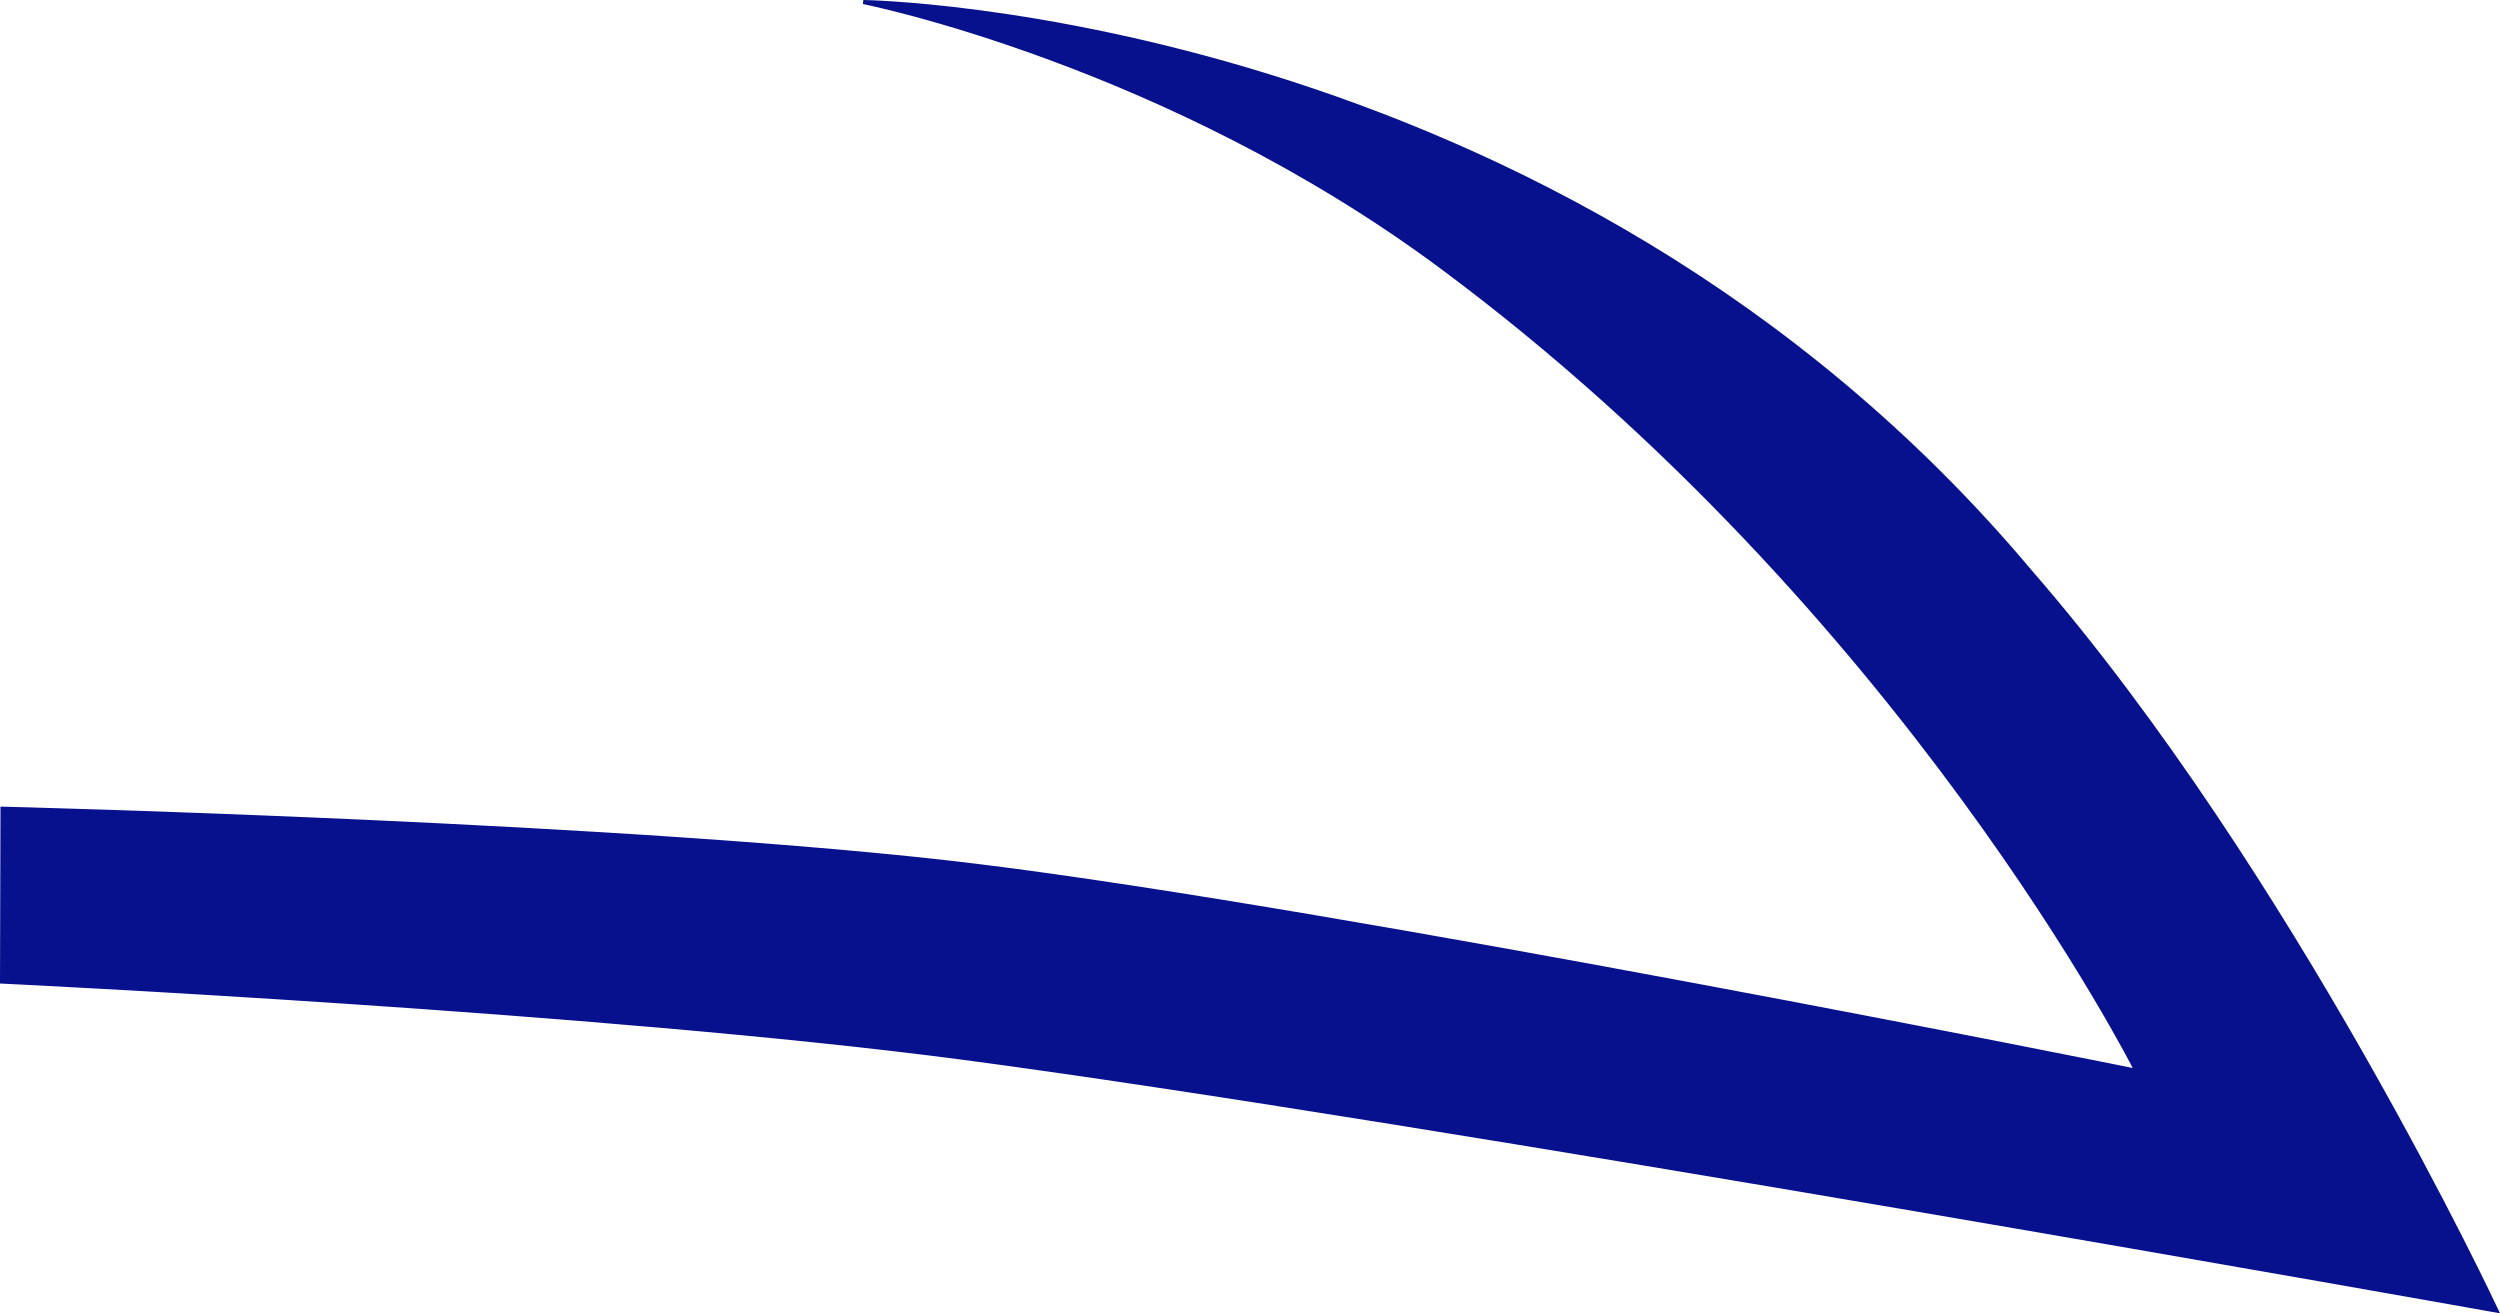 <svg version="1.1" xmlns="http://www.w3.org/2000/svg" xmlns:xlink="http://www.w3.org/1999/xlink" width="306.891" height="161.217" viewBox="0,0,306.891,161.217"><g transform="translate(-86.936,-99.432)"><g data-paper-data="{&quot;isPaintingLayer&quot;:true}" fill="#07108d" fill-rule="nonzero" stroke="#07108d" stroke-width="0.5" stroke-linecap="round" stroke-linejoin="miter" stroke-miterlimit="10" stroke-dasharray="" stroke-dashoffset="0" style="mix-blend-mode: normal"><path d="M87.186,219.927c0,0 73.594,3.511 117.747,9.324c55.495,7.306 188.464,31.067 188.464,31.067c0,0 -25.147,-53.829 -57.312,-90.79c-57.793,-68.729 -143.172,-69.846 -143.172,-69.846c0,0 37.11,7.362 70.936,32.466c56.961,42.274 85.354,98.732 85.354,98.732c0,0 -96.872,-19.57 -142.337,-25.155c-41.49,-5.096 -119.622,-7.021 -119.622,-7.021z"/></g></g></svg>